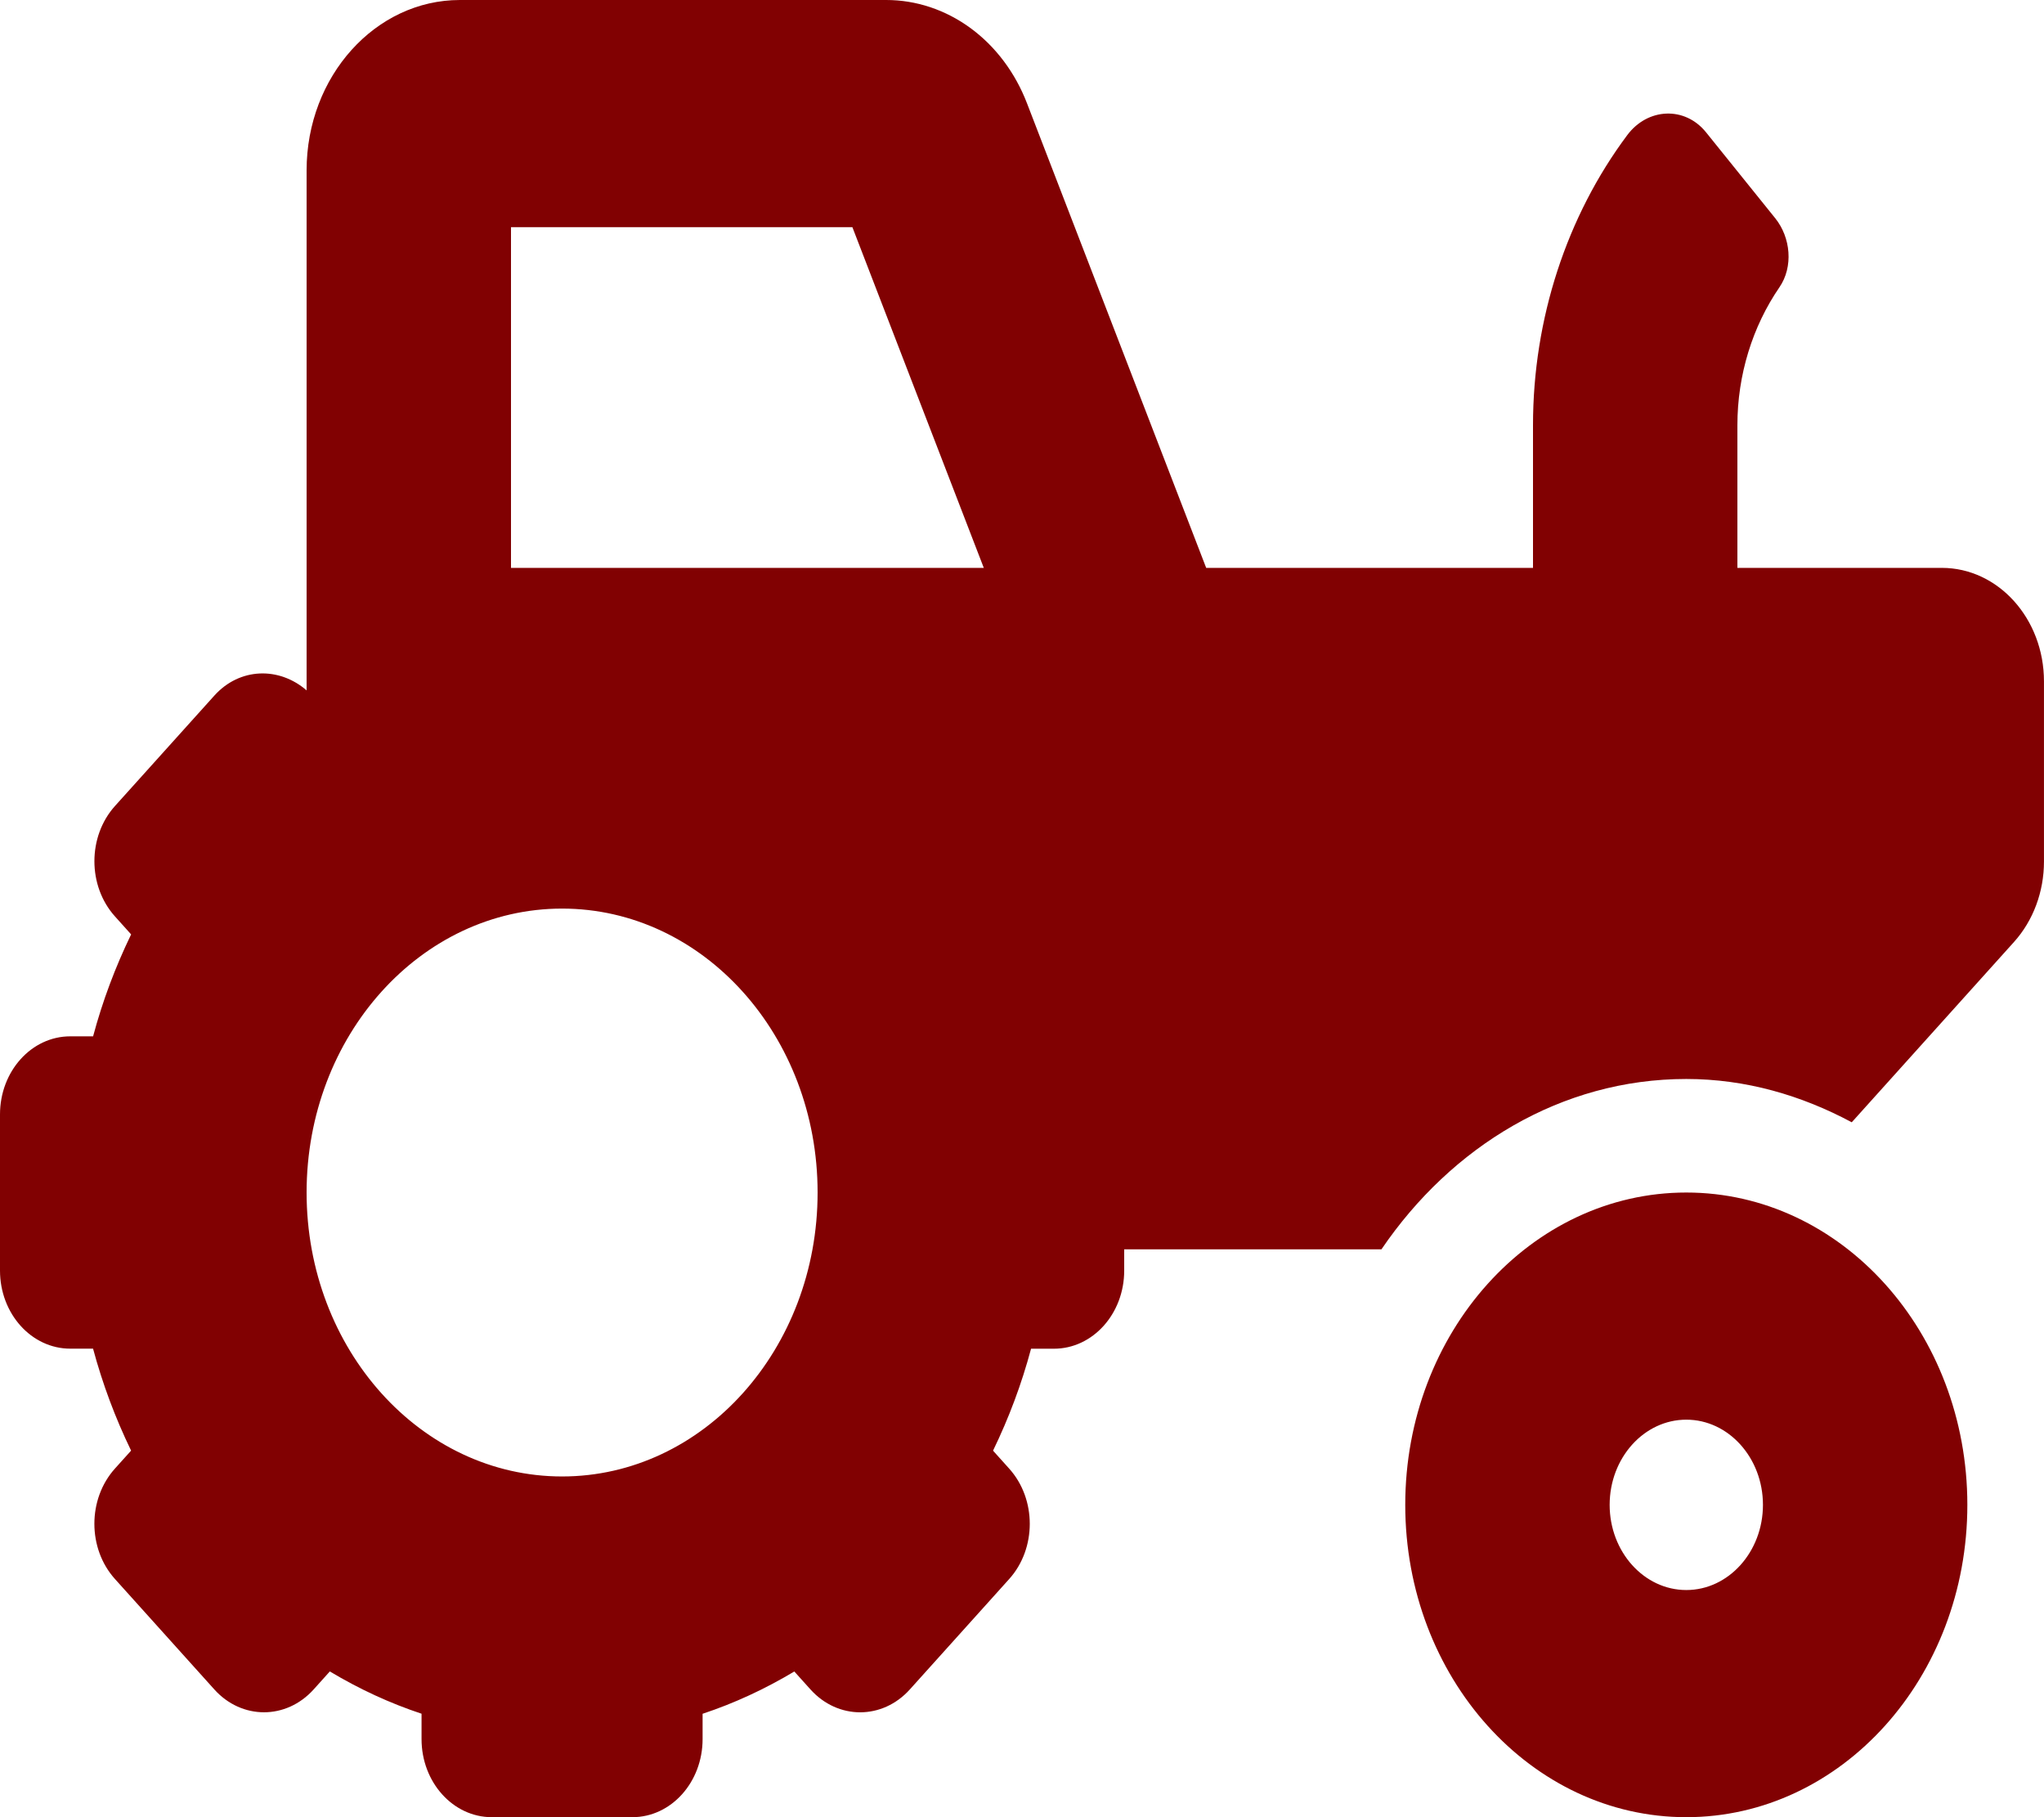 <svg width="72" height="64" viewBox="0 0 72 64" fill="none" xmlns="http://www.w3.org/2000/svg">
<path d="M59.4 42C53.932 42 49.5 46.925 49.5 53C49.5 59.075 53.932 64 59.4 64C64.868 64 69.3 59.075 69.3 53C69.3 46.925 64.868 42 59.4 42ZM59.4 56C57.912 56 56.7 54.654 56.7 53C56.7 51.346 57.912 50 59.4 50C60.888 50 62.1 51.346 62.1 53C62.1 54.654 60.888 56 59.4 56ZM68.4 20H61.2V14.975C61.2 13.21 61.729 11.505 62.679 10.12C63.177 9.395 63.079 8.363 62.531 7.684L60.097 4.662C59.348 3.731 58.036 3.797 57.319 4.76C55.19 7.612 54 11.226 54 14.975V20H42.488L36.178 3.643C35.763 2.561 35.072 1.639 34.189 0.991C33.306 0.344 32.271 -0.001 31.213 2.91301e-06H16.2C13.222 2.91301e-06 10.8 2.691 10.8 6V24.315C9.829 23.474 8.442 23.508 7.55 24.499L4.05 28.387C3.084 29.461 3.084 31.203 4.05 32.276L4.619 32.909C4.058 34.066 3.611 35.261 3.279 36.499H2.475C1.108 36.499 0 37.73 0 39.249V44.749C0 46.267 1.108 47.499 2.475 47.499H3.278C3.611 48.737 4.057 49.931 4.618 51.09L4.049 51.722C3.083 52.796 3.083 54.538 4.049 55.611L7.549 59.5C8.515 60.574 10.082 60.574 11.049 59.5L11.618 58.867C12.66 59.491 13.735 59.987 14.849 60.356V61.25C14.849 62.769 15.957 64 17.324 64H22.274C23.641 64 24.749 62.769 24.749 61.25V60.358C25.863 59.989 26.938 59.492 27.98 58.869L28.549 59.501C29.515 60.575 31.083 60.575 32.049 59.501L35.549 55.612C36.515 54.539 36.515 52.797 35.549 51.724L34.98 51.091C35.541 49.934 35.988 48.739 36.319 47.501H37.125C38.492 47.501 39.6 46.27 39.6 44.751V44.001H48.661C51.126 40.377 54.997 38.001 59.4 38.001C61.497 38.001 63.458 38.578 65.228 39.526L70.945 33.174C71.62 32.424 71.999 31.406 71.999 30.345V24C72 21.791 70.388 20 68.4 20ZM19.8 52C14.83 52 10.8 47.523 10.8 42C10.8 36.477 14.83 32 19.8 32C24.77 32 28.8 36.477 28.8 42C28.8 47.523 24.77 52 19.8 52ZM22.275 20H18V8H30.025L34.654 20H22.275Z" fill="#810102"/>
</svg>
